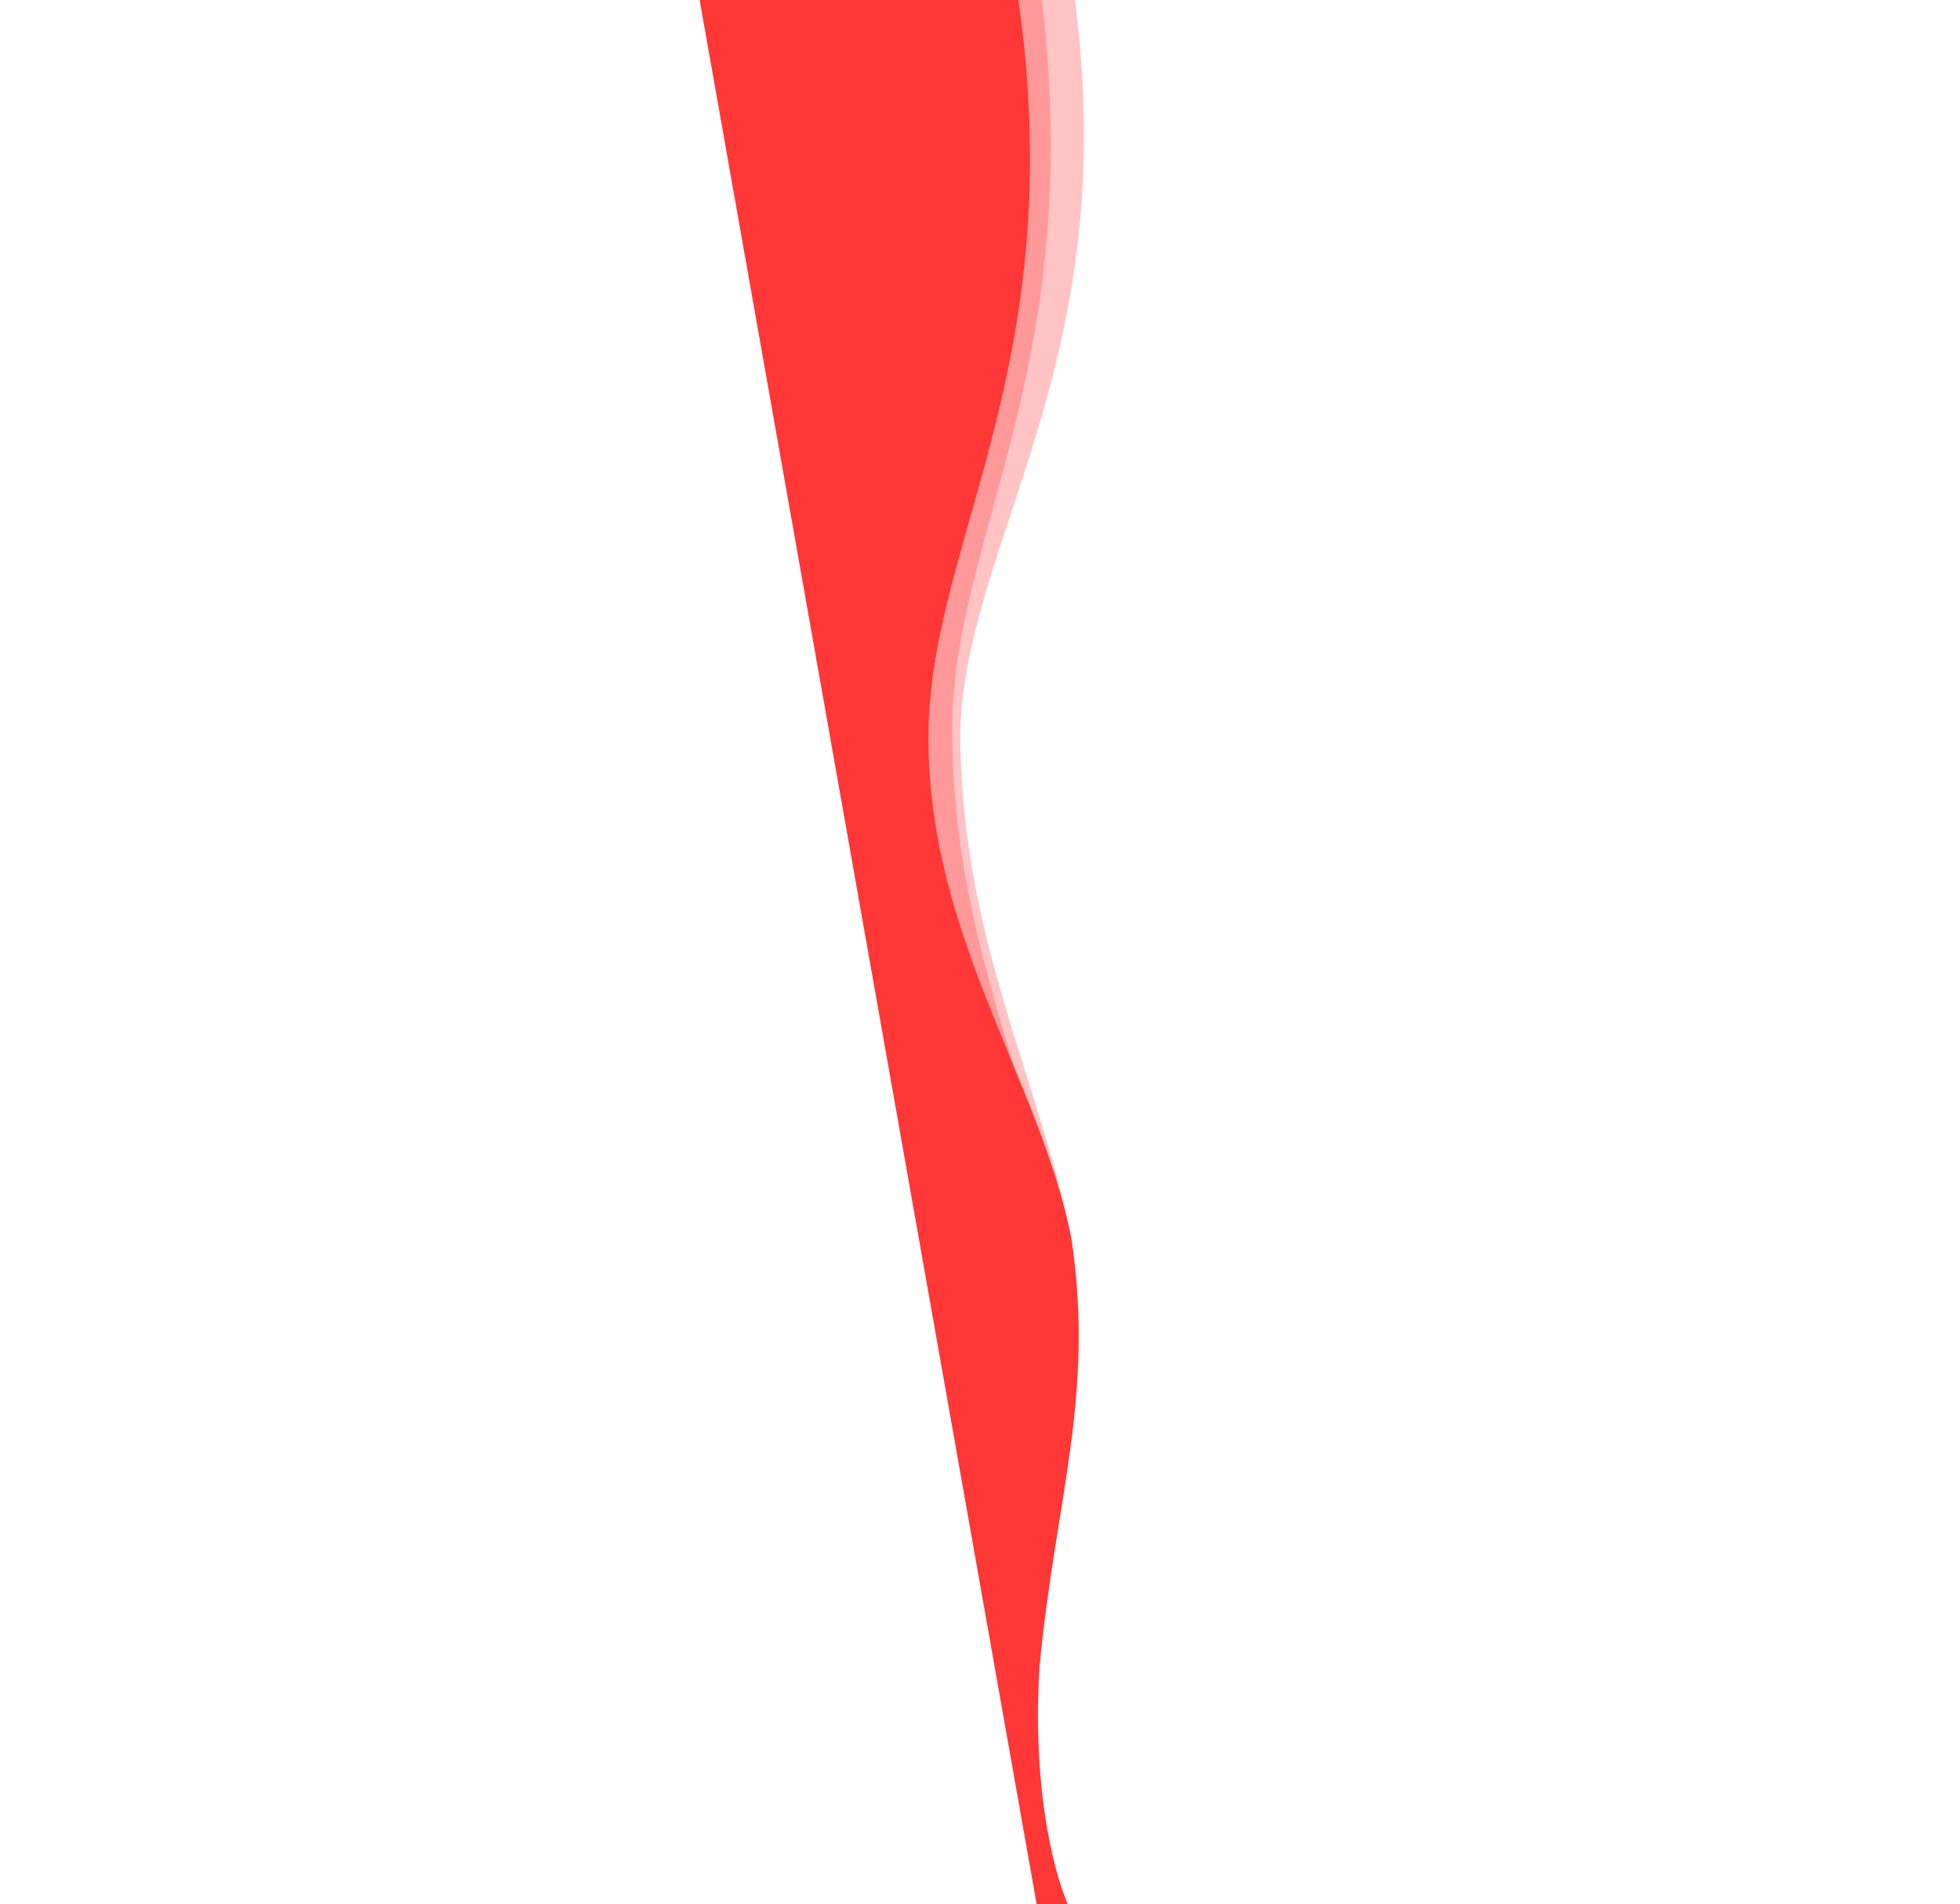 <svg xmlns="http://www.w3.org/2000/svg" viewBox="-7 0 247 240">
  <g fill="#ff3737">
    <path fill-opacity=".3" d="m81-1 46-8c10 52-12 75-13 101 0 26 10 44 14 64 3 20-2 33-4 54-1 16 2 27 4 31l-4 1L81-1Z"/>
    <path fill-opacity=".3" d="m81-1 42-8c9 53-10 75-10 101s10 44 13 64-1 33-2 54c-1 16 2 27 4 31l-4 1L81-1Z"/>
    <path d="m81-1 39-7c10 52-10 75-10 101 0 25 14 43 18 63 3 20-2 33-4 54-1 16 2 27 4 31l-4 1L81-1Z"/>
  </g>
</svg>

